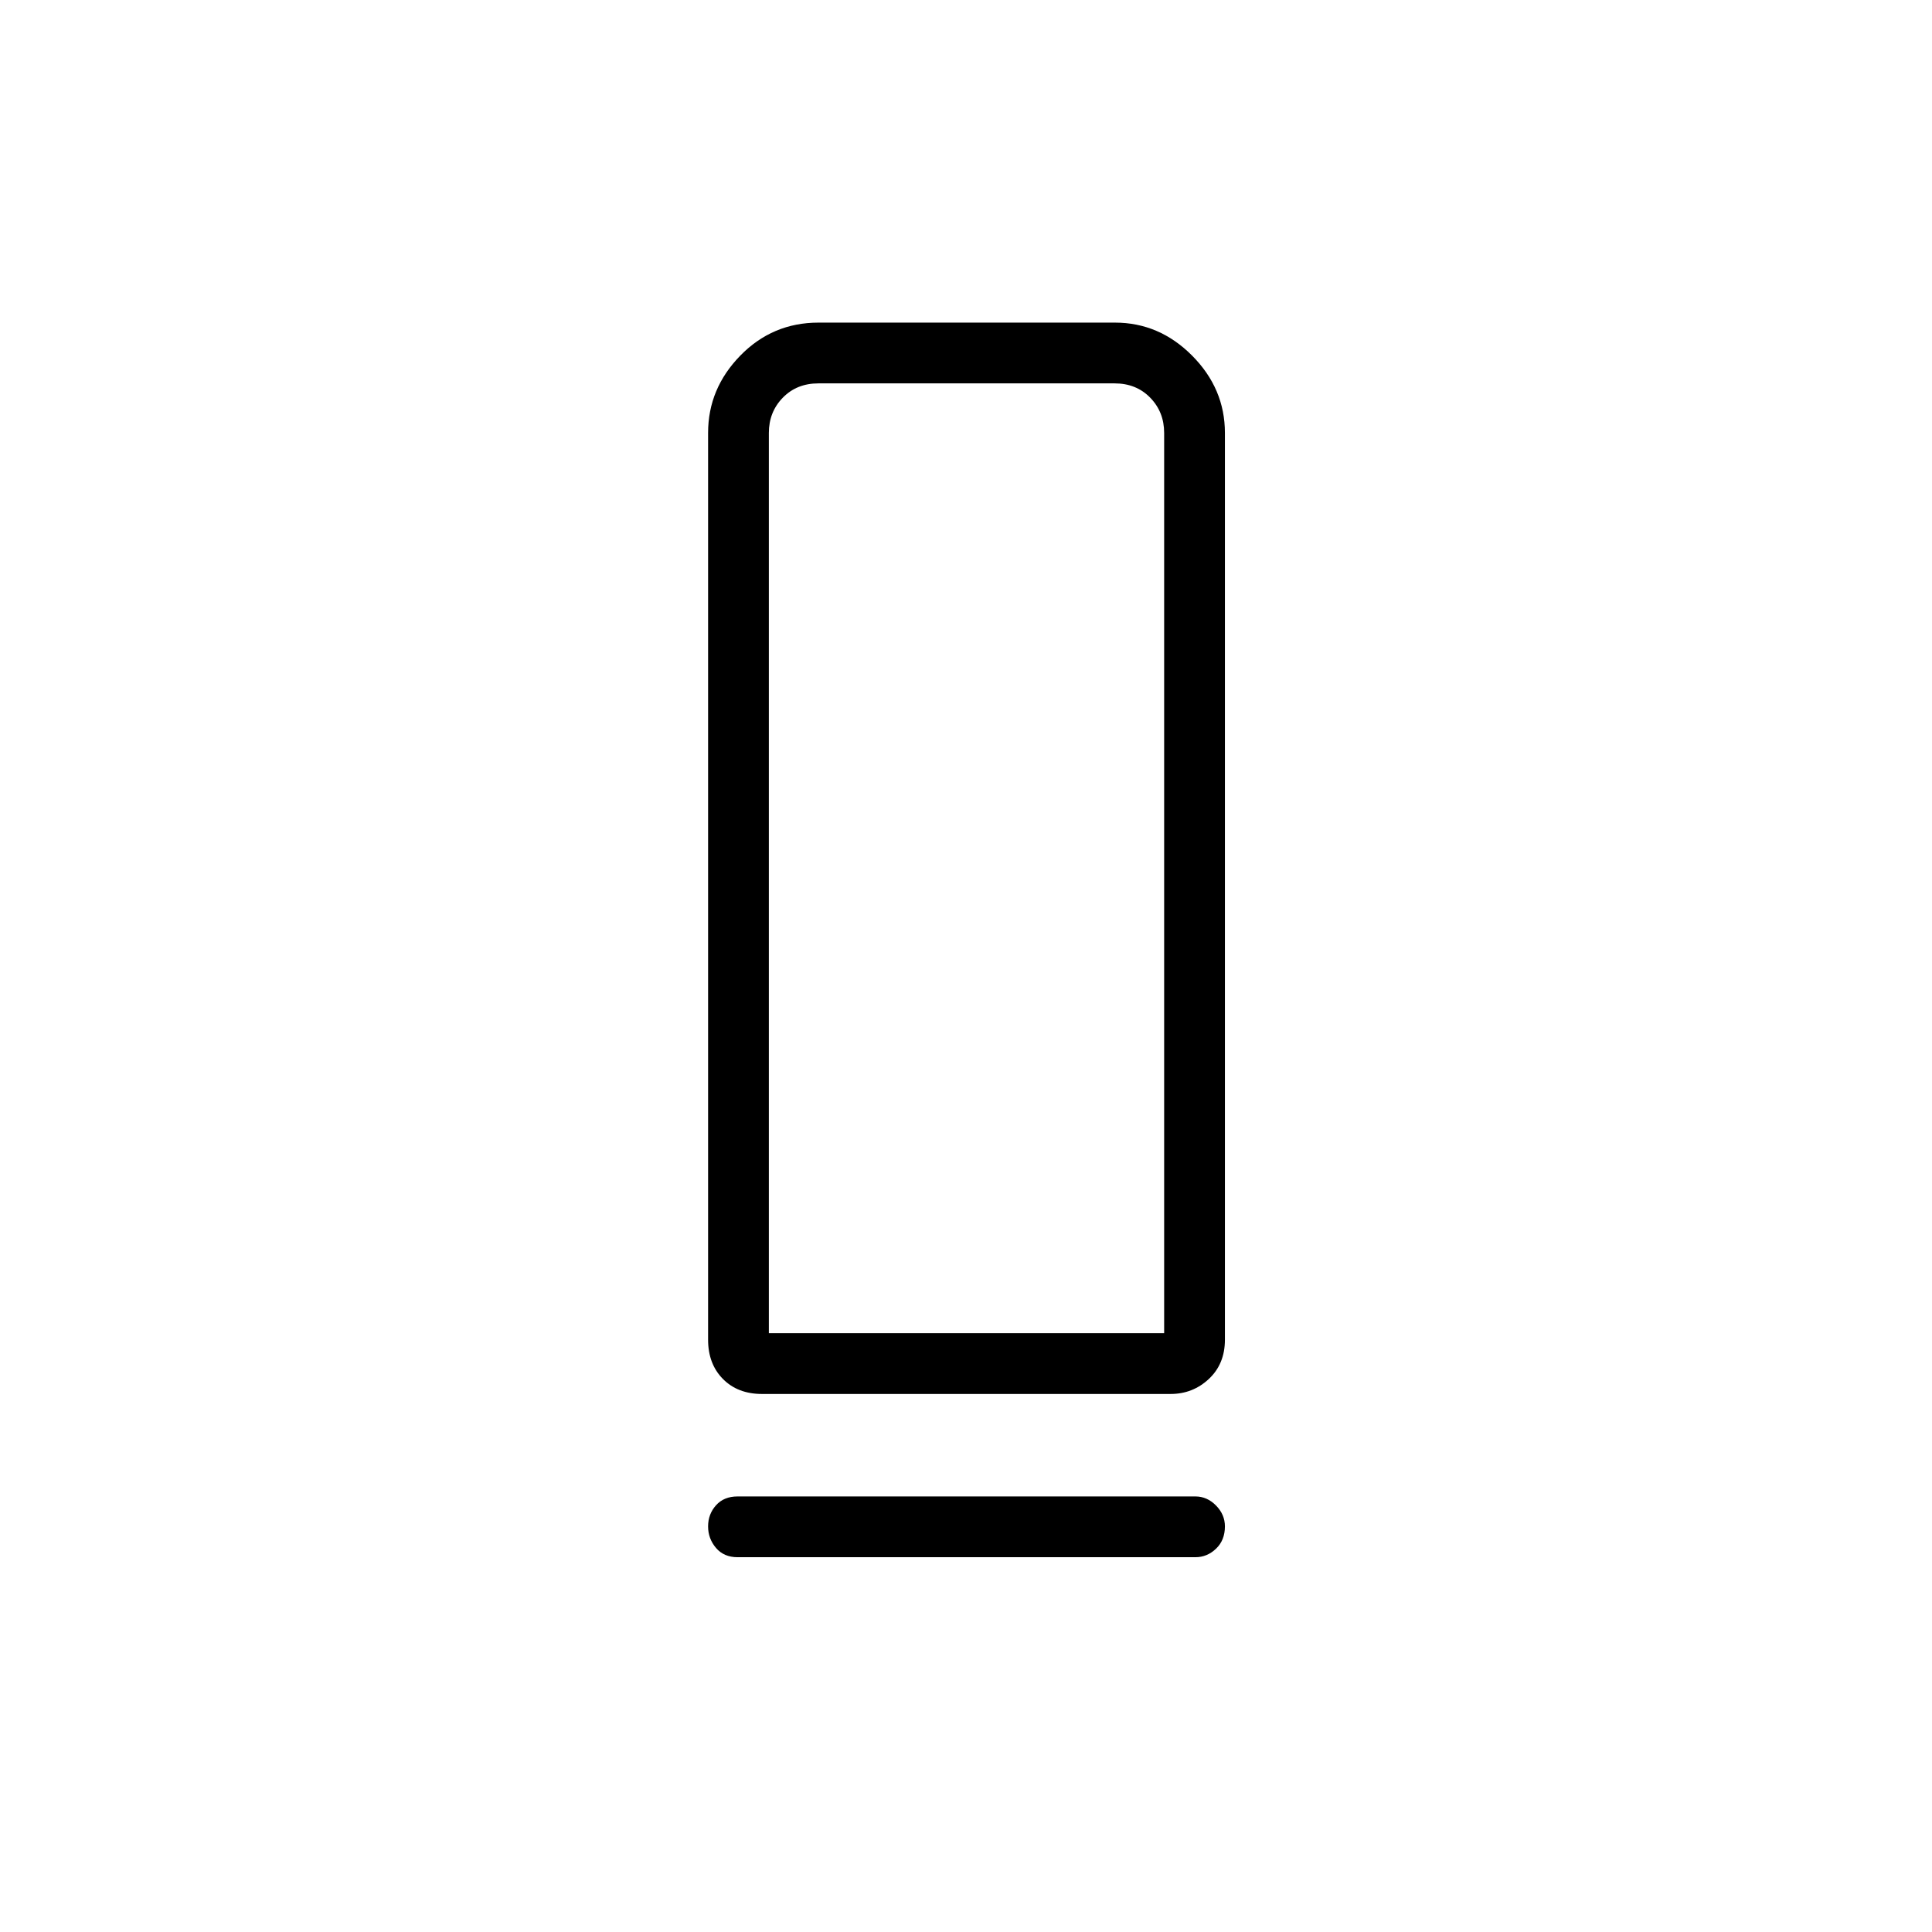 <svg xmlns="http://www.w3.org/2000/svg" height="48" viewBox="0 -960 960 960" width="48"><path d="M378.626-267.346q-12.049 0-19.415-7.461-7.365-7.462-7.365-19.5v-450.578q0-22.012 16-38.41 15.999-16.398 38.864-16.398h147.305q22.036 0 38.337 16.398 16.302 16.398 16.302 38.41v450.578q0 12.038-7.978 19.5-7.977 7.461-19.009 7.461H378.626Zm3.412-30.192h196.424v-447.347q0-10.384-6.923-17.5-6.924-7.115-17.693-7.115H406.654q-10.769 0-17.693 7.115-6.923 7.116-6.923 17.5v447.347ZM366.5-216.423H594q5.791 0 10.222 4.494 4.432 4.494 4.432 10.376 0 6.899-4.432 11.111-4.431 4.212-10.222 4.212H366.5q-6.808 0-10.731-4.621t-3.923-10.692q0-6.07 3.923-10.475 3.923-4.405 10.731-4.405Zm15.538-81.115h196.424-196.424Z"/></svg>